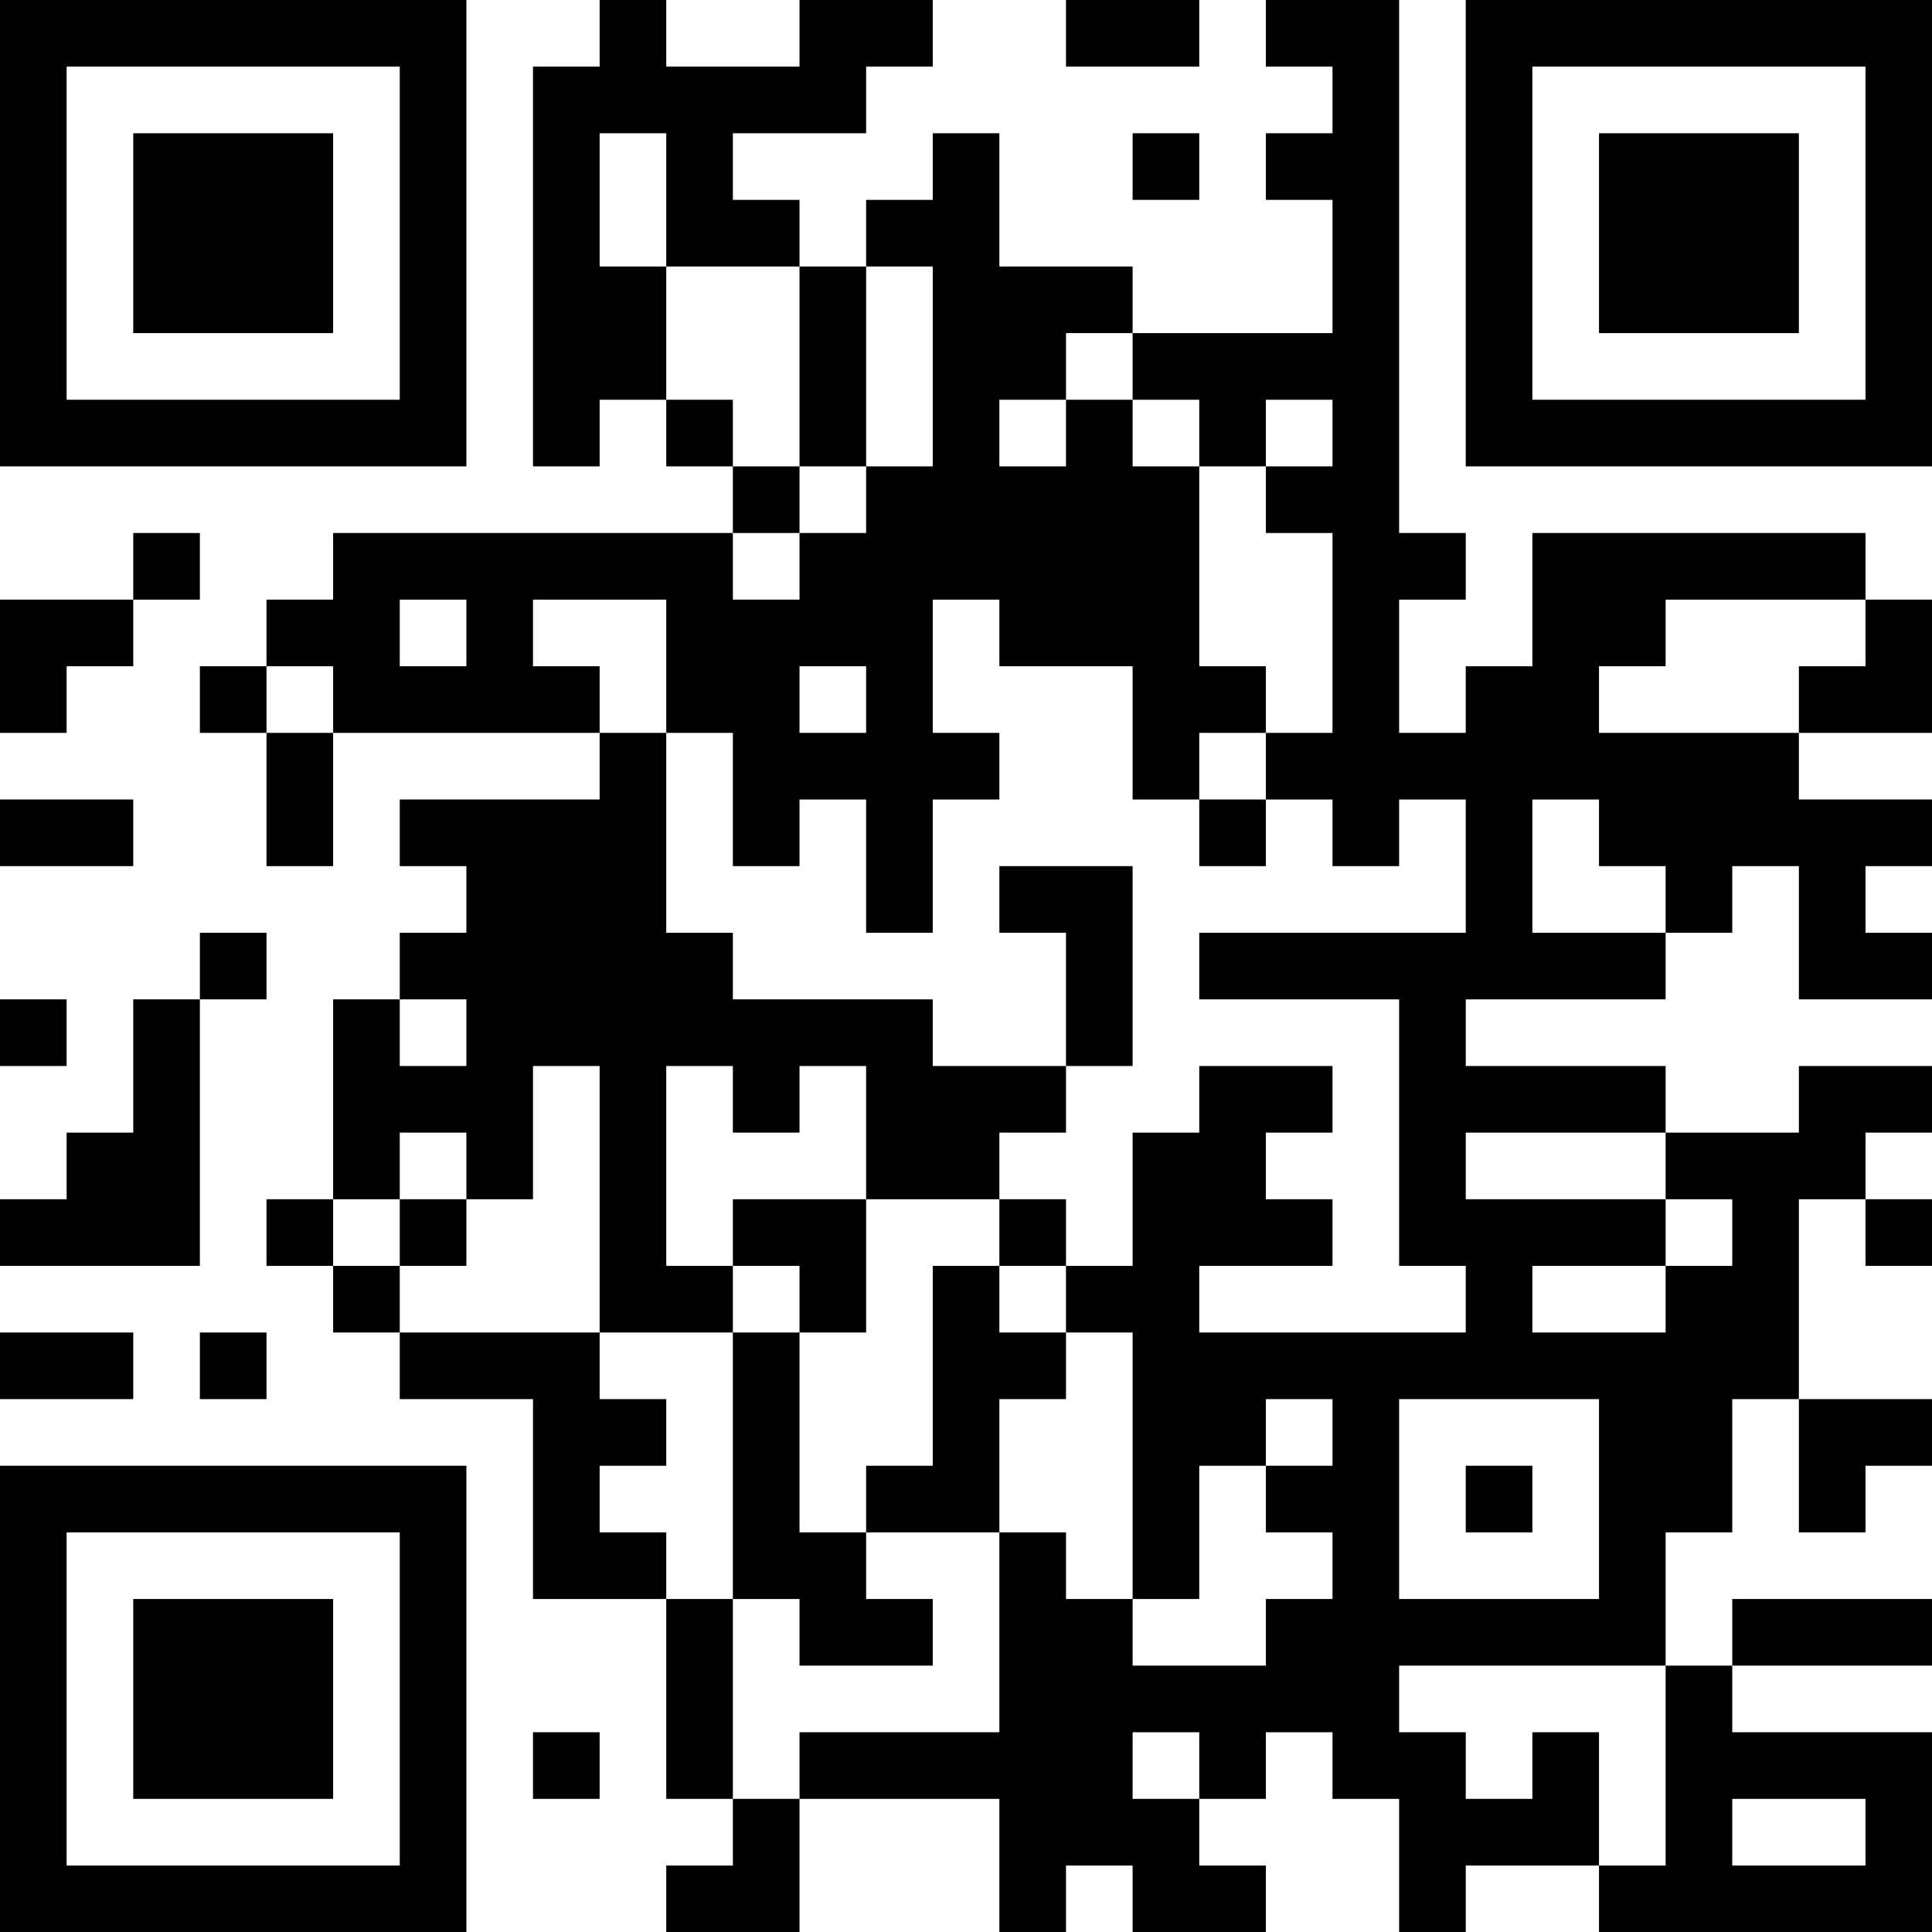 <?xml version="1.0" encoding="UTF-8"?>
<svg xmlns="http://www.w3.org/2000/svg" version="1.1" width="200" height="200" viewBox="0 0 200 200"><rect x="0" y="0" width="200" height="200" fill="#ffffff"/><g transform="scale(6.897)"><g transform="translate(0,0)"><path fill-rule="evenodd" d="M9 0L9 1L8 1L8 7L9 7L9 6L10 6L10 7L11 7L11 8L5 8L5 9L4 9L4 10L3 10L3 11L4 11L4 13L5 13L5 11L9 11L9 12L6 12L6 13L7 13L7 14L6 14L6 15L5 15L5 18L4 18L4 19L5 19L5 20L6 20L6 21L8 21L8 24L10 24L10 27L11 27L11 28L10 28L10 29L12 29L12 27L15 27L15 29L16 29L16 28L17 28L17 29L19 29L19 28L18 28L18 27L19 27L19 26L20 26L20 27L21 27L21 29L22 29L22 28L24 28L24 29L29 29L29 26L26 26L26 25L29 25L29 24L26 24L26 25L25 25L25 23L26 23L26 21L27 21L27 23L28 23L28 22L29 22L29 21L27 21L27 18L28 18L28 19L29 19L29 18L28 18L28 17L29 17L29 16L27 16L27 17L25 17L25 16L22 16L22 15L25 15L25 14L26 14L26 13L27 13L27 15L29 15L29 14L28 14L28 13L29 13L29 12L27 12L27 11L29 11L29 9L28 9L28 8L23 8L23 10L22 10L22 11L21 11L21 9L22 9L22 8L21 8L21 0L19 0L19 1L20 1L20 2L19 2L19 3L20 3L20 5L17 5L17 4L15 4L15 2L14 2L14 3L13 3L13 4L12 4L12 3L11 3L11 2L13 2L13 1L14 1L14 0L12 0L12 1L10 1L10 0ZM16 0L16 1L18 1L18 0ZM9 2L9 4L10 4L10 6L11 6L11 7L12 7L12 8L11 8L11 9L12 9L12 8L13 8L13 7L14 7L14 4L13 4L13 7L12 7L12 4L10 4L10 2ZM17 2L17 3L18 3L18 2ZM16 5L16 6L15 6L15 7L16 7L16 6L17 6L17 7L18 7L18 10L19 10L19 11L18 11L18 12L17 12L17 10L15 10L15 9L14 9L14 11L15 11L15 12L14 12L14 14L13 14L13 12L12 12L12 13L11 13L11 11L10 11L10 9L8 9L8 10L9 10L9 11L10 11L10 14L11 14L11 15L14 15L14 16L16 16L16 17L15 17L15 18L13 18L13 16L12 16L12 17L11 17L11 16L10 16L10 19L11 19L11 20L9 20L9 16L8 16L8 18L7 18L7 17L6 17L6 18L5 18L5 19L6 19L6 20L9 20L9 21L10 21L10 22L9 22L9 23L10 23L10 24L11 24L11 27L12 27L12 26L15 26L15 23L16 23L16 24L17 24L17 25L19 25L19 24L20 24L20 23L19 23L19 22L20 22L20 21L19 21L19 22L18 22L18 24L17 24L17 20L16 20L16 19L17 19L17 17L18 17L18 16L20 16L20 17L19 17L19 18L20 18L20 19L18 19L18 20L22 20L22 19L21 19L21 15L18 15L18 14L22 14L22 12L21 12L21 13L20 13L20 12L19 12L19 11L20 11L20 8L19 8L19 7L20 7L20 6L19 6L19 7L18 7L18 6L17 6L17 5ZM2 8L2 9L0 9L0 11L1 11L1 10L2 10L2 9L3 9L3 8ZM6 9L6 10L7 10L7 9ZM25 9L25 10L24 10L24 11L27 11L27 10L28 10L28 9ZM4 10L4 11L5 11L5 10ZM12 10L12 11L13 11L13 10ZM0 12L0 13L2 13L2 12ZM18 12L18 13L19 13L19 12ZM23 12L23 14L25 14L25 13L24 13L24 12ZM15 13L15 14L16 14L16 16L17 16L17 13ZM3 14L3 15L2 15L2 17L1 17L1 18L0 18L0 19L3 19L3 15L4 15L4 14ZM0 15L0 16L1 16L1 15ZM6 15L6 16L7 16L7 15ZM22 17L22 18L25 18L25 19L23 19L23 20L25 20L25 19L26 19L26 18L25 18L25 17ZM6 18L6 19L7 19L7 18ZM11 18L11 19L12 19L12 20L11 20L11 24L12 24L12 25L14 25L14 24L13 24L13 23L15 23L15 21L16 21L16 20L15 20L15 19L16 19L16 18L15 18L15 19L14 19L14 22L13 22L13 23L12 23L12 20L13 20L13 18ZM0 20L0 21L2 21L2 20ZM3 20L3 21L4 21L4 20ZM21 21L21 24L24 24L24 21ZM22 22L22 23L23 23L23 22ZM21 25L21 26L22 26L22 27L23 27L23 26L24 26L24 28L25 28L25 25ZM8 26L8 27L9 27L9 26ZM17 26L17 27L18 27L18 26ZM26 27L26 28L28 28L28 27ZM0 0L0 7L7 7L7 0ZM1 1L1 6L6 6L6 1ZM2 2L2 5L5 5L5 2ZM22 0L22 7L29 7L29 0ZM23 1L23 6L28 6L28 1ZM24 2L24 5L27 5L27 2ZM0 22L0 29L7 29L7 22ZM1 23L1 28L6 28L6 23ZM2 24L2 27L5 27L5 24Z" fill="#000000"/></g></g></svg>
